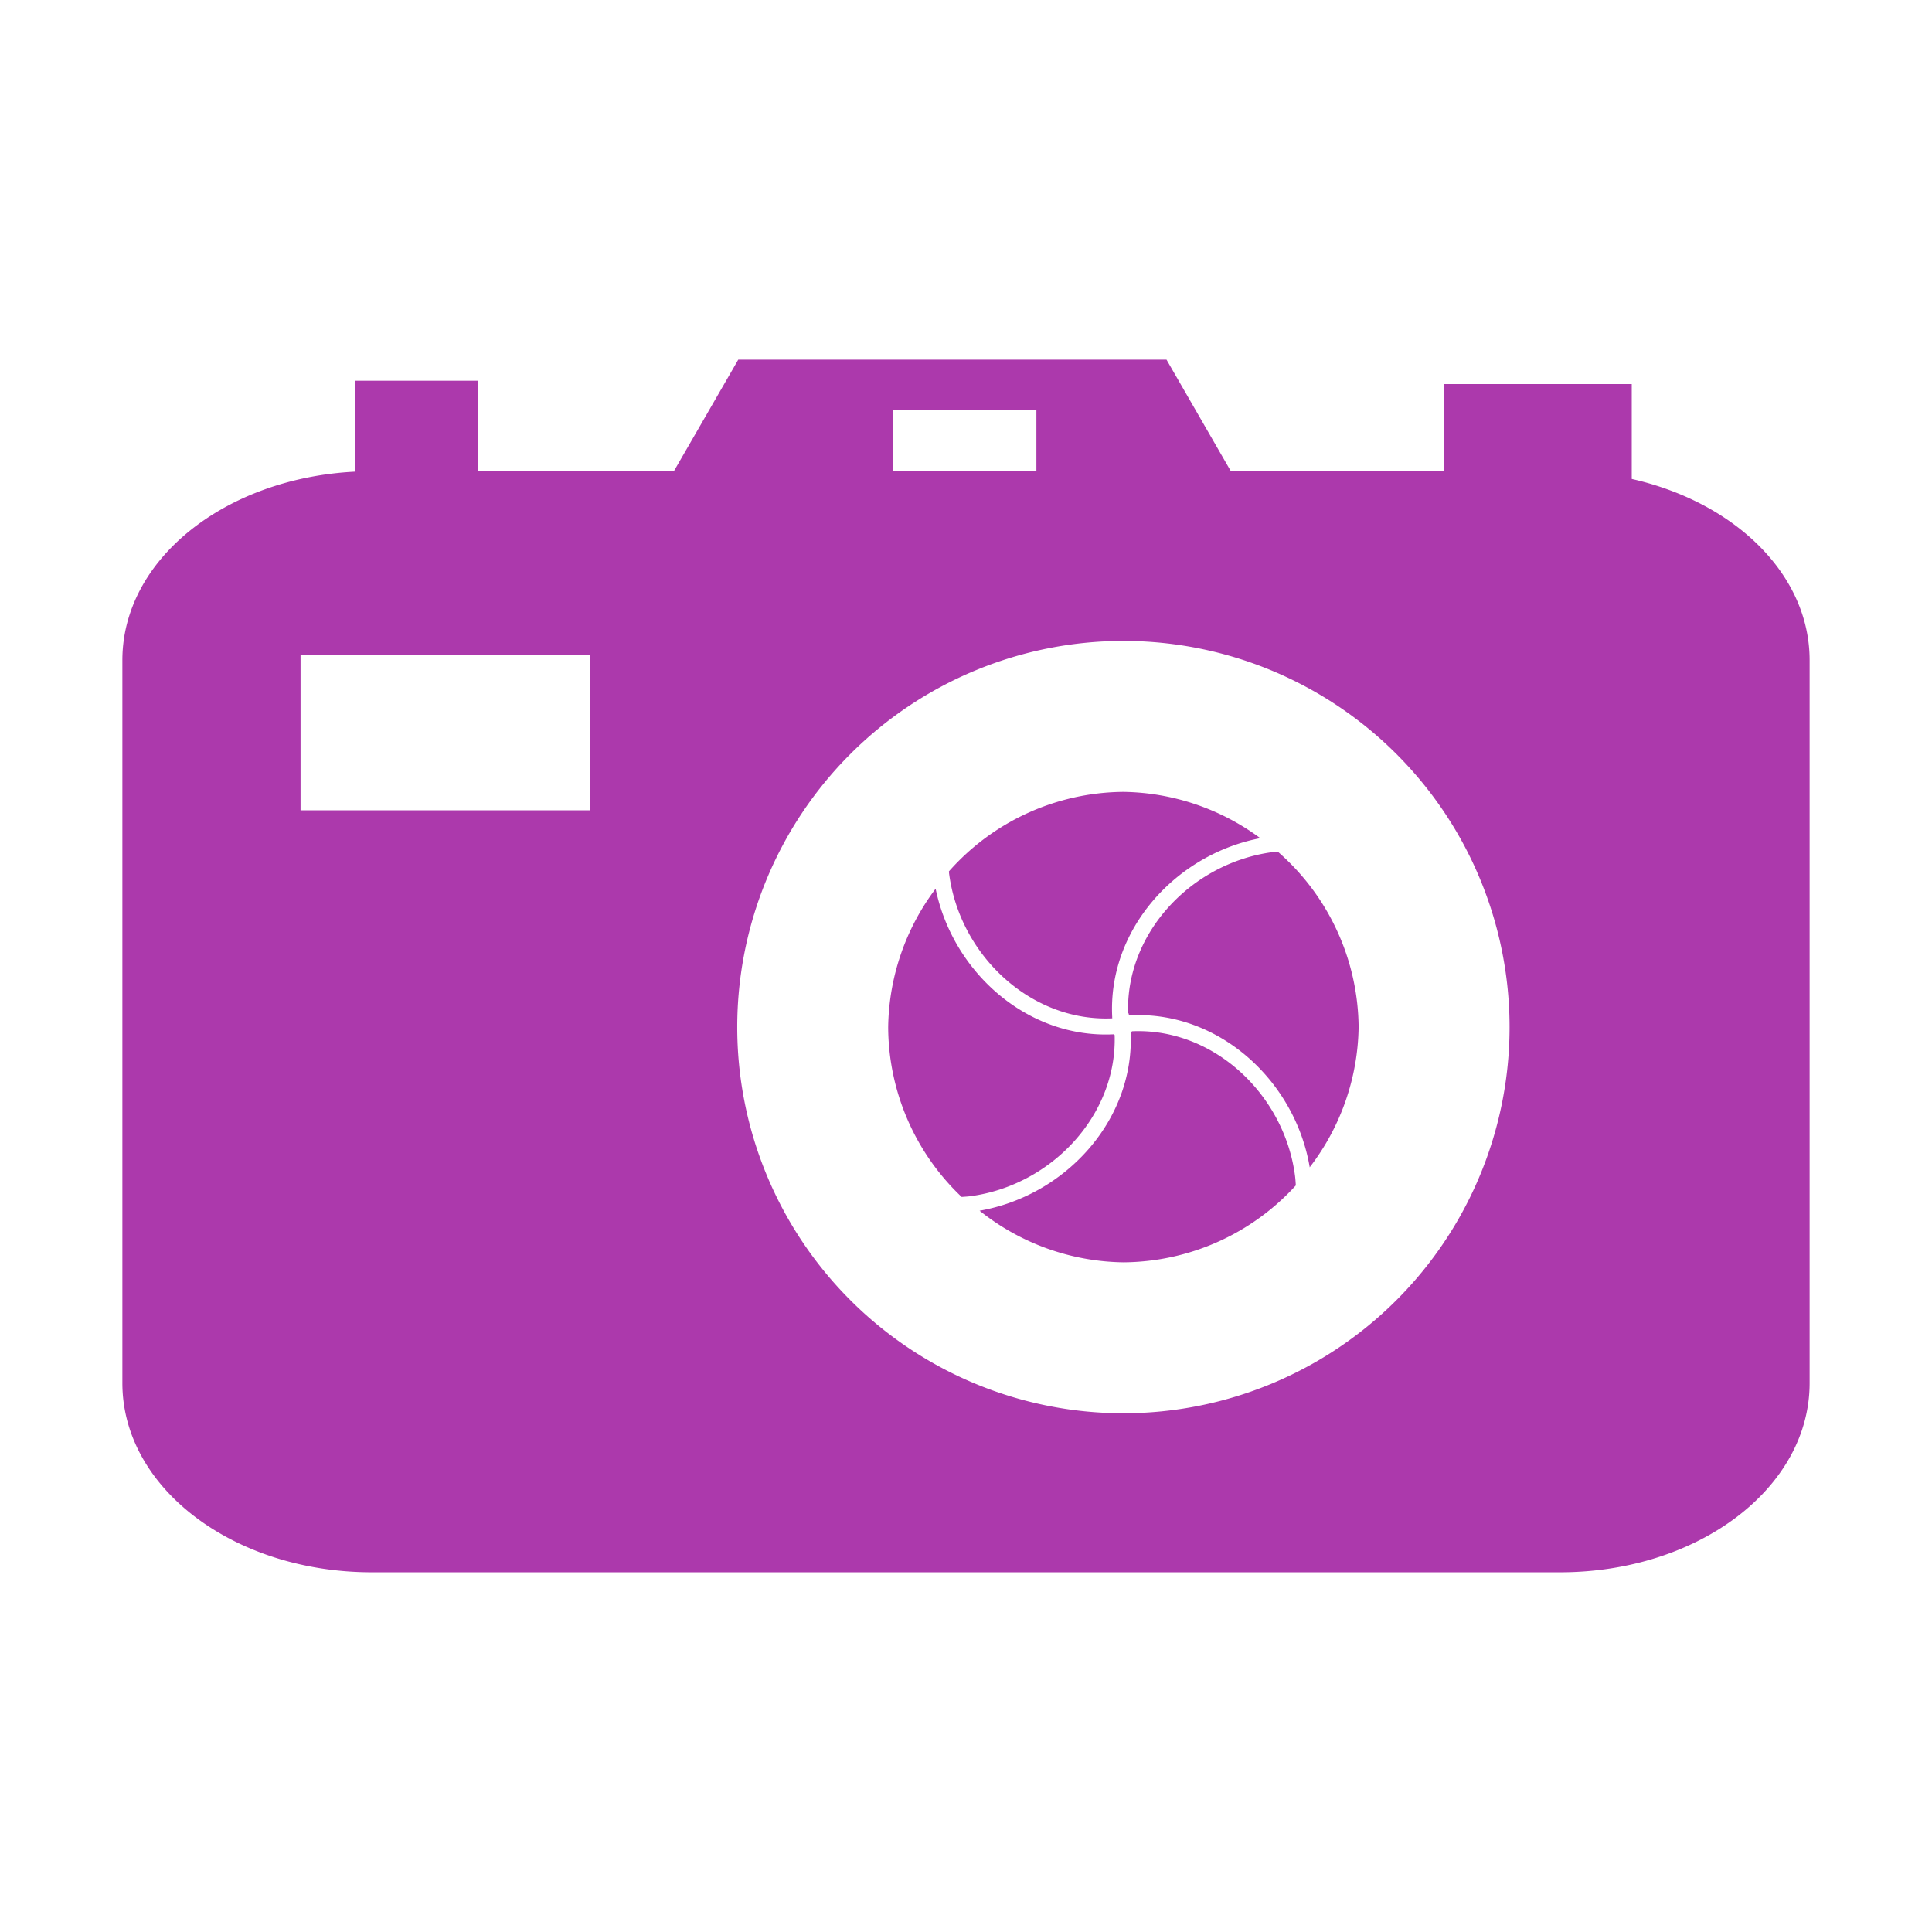 <?xml version="1.0" encoding="UTF-8" standalone="no"?>
<!-- Created with Inkscape (http://www.inkscape.org/) -->

<svg
   width="32mm"
   height="32mm"
   viewBox="0 0 32 32"
   version="1.1"
   id="svg1"
   xml:space="preserve"
   inkscape:version="1.3.1 (9b9bdc1480, 2023-11-25, custom)"
   sodipodi:docname="shop_photo.svg"
   xmlns:inkscape="http://www.inkscape.org/namespaces/inkscape"
   xmlns:sodipodi="http://sodipodi.sourceforge.net/DTD/sodipodi-0.dtd"
   xmlns="http://www.w3.org/2000/svg"
   xmlns:svg="http://www.w3.org/2000/svg"><sodipodi:namedview
     id="namedview1"
     pagecolor="#ffffff"
     bordercolor="#666666"
     borderopacity="1.0"
     inkscape:showpageshadow="2"
     inkscape:pageopacity="0.0"
     inkscape:pagecheckerboard="0"
     inkscape:deskcolor="#d1d1d1"
     inkscape:document-units="mm"
     showguides="true"
     inkscape:zoom="1.4142136"
     inkscape:cx="19.79899"
     inkscape:cy="85.913474"
     inkscape:window-width="1318"
     inkscape:window-height="719"
     inkscape:window-x="48"
     inkscape:window-y="27"
     inkscape:window-maximized="1"
     inkscape:current-layer="layer1"
     showgrid="false"><sodipodi:guide
       position="21.325,29.746"
       orientation="0,-1"
       id="guide8"
       inkscape:locked="false" /><sodipodi:guide
       position="0.45,24.905"
       orientation="1,0"
       id="guide36"
       inkscape:locked="false" /><sodipodi:guide
       position="29.486,9.553"
       orientation="1,0"
       id="guide37"
       inkscape:locked="false" /><sodipodi:guide
       position="8.98,1.785"
       orientation="0,-1"
       id="guide38"
       inkscape:locked="false" /><sodipodi:guide
       position="12.465,5.372"
       orientation="0,-1"
       id="guide45"
       inkscape:locked="false" /><sodipodi:guide
       position="32.172,15.989"
       orientation="0,-1"
       id="guide46"
       inkscape:locked="false" /><sodipodi:guide
       position="4.926,27.506"
       orientation="1,0"
       id="guide47"
       inkscape:locked="false" /><sodipodi:guide
       position="55.115,-17.202"
       orientation="1,0"
       id="guide48"
       inkscape:locked="false" /></sodipodi:namedview><defs
     id="defs1"><inkscape:perspective
       sodipodi:type="inkscape:persp3d"
       inkscape:vp_x="-183.11487 : 148.50001 : 1"
       inkscape:vp_y="0 : 1000 : 0"
       inkscape:vp_z="-195.51426 : 148.50001 : 1"
       inkscape:persp3d-origin="-189.31457 : 99.000003 : 1"
       id="perspective10172" /><symbol
       id="Recycling"><title
         id="title7498">Recycling</title><g
         style="stroke:none"
         id="g7512"><path
           style="stroke-width:0.265"
           inkscape:connector-curvature="0"
           d="m 14.684,3.903 -1.389,0.794 -0.926,-1.587 C 12.237,2.877 11.972,2.712 11.609,2.712 H 8.83 C 9.029,2.91 9.062,2.977 9.161,3.142 L 10.881,6.118 9.492,6.912 H 12.932 Z"
           id="path7500" /><path
           style="stroke-width:0.265"
           inkscape:connector-curvature="0"
           d="m 14.254,12.039 h 1.389 c 0.827,0 1.323,-0.893 0.926,-1.587 l -1.753,-3.069 -2.381,1.389 z"
           id="path7502" /><path
           style="stroke-width:0.265"
           inkscape:connector-curvature="0"
           d="m 12.171,17.066 v -1.587 h 1.852 c 0.265,0 0.529,-0.132 0.728,-0.463 l 1.389,-2.381 C 15.875,12.7 15.776,12.7 15.61,12.7 h -3.44 v -1.587 l -1.72,2.977 z"
           id="path7504" /><path
           style="stroke-width:0.265"
           inkscape:connector-curvature="0"
           d="m 5.358,12.7 -0.695,1.191 c -0.397,0.728 0.099,1.587 0.893,1.587 H 9.062 V 12.7 Z"
           id="path7506" /><path
           style="stroke-width:0.265"
           inkscape:connector-curvature="0"
           d="m 2.051,8.401 1.389,0.794 -0.926,1.588 C 2.381,11.013 2.381,11.311 2.547,11.642 l 1.356,2.381 c 0.066,-0.265 0.099,-0.331 0.198,-0.496 L 5.821,10.55 7.21,11.344 5.49,8.367 Z"
           id="path7508" /><path
           style="stroke-width:0.265"
           inkscape:connector-curvature="0"
           d="M 9.26,4.63 8.599,3.44 c -0.43,-0.695 -1.422,-0.695 -1.819,0 l -1.753,3.043 2.381,1.389 z"
           id="path7510" /></g></symbol><inkscape:perspective
       id="perspective8310"
       inkscape:persp3d-origin="372.04724 : 350.7874 : 1"
       inkscape:vp_z="744.09447 : 526.18111 : 1"
       inkscape:vp_y="0 : 1000 : 0"
       inkscape:vp_x="0 : 526.18111 : 1"
       sodipodi:type="inkscape:persp3d" /><inkscape:perspective
       id="perspective5302"
       inkscape:persp3d-origin="372.04724 : 350.7874 : 1"
       inkscape:vp_z="744.09447 : 526.18111 : 1"
       inkscape:vp_y="0 : 1000 : 0"
       inkscape:vp_x="0 : 526.18111 : 1"
       sodipodi:type="inkscape:persp3d" /><symbol
       id="ToiletsMen"><title
         id="title4892">Toilets - Men</title><g
         style="stroke:none"
         id="g4898"><circle
           cx="36"
           cy="9"
           r="5"
           id="circle4894" /><path
           d="m 24,22 v 15.5 a 2.25,2.25 0 0 0 4.5,0 V 23 h 1 v 39.5 a 3,3 0 0 0 6,0 V 40 h 1 v 22.5 a 3,3 0 0 0 6,0 V 23 h 1 v 14.5 a 2.25,2.25 0 0 0 4.5,0 V 22 A 7,7 0 0 0 41,15 H 31 a 7,7 0 0 0 -7,7 z"
           id="path4896"
           inkscape:connector-curvature="0" /></g></symbol><inkscape:perspective
       sodipodi:type="inkscape:persp3d"
       inkscape:vp_x="0 : 100 : 1"
       inkscape:vp_y="0 : 1000 : 0"
       inkscape:vp_z="200 : 100 : 1"
       inkscape:persp3d-origin="100 : 66.666667 : 1"
       id="perspective2879" /></defs><g
     inkscape:label="Livello 1"
     inkscape:groupmode="layer"
     id="layer1"><g
       id="path19" /><g
       id="rect22-0"
       transform="matrix(-1,0,0,1,30.662,0.23)" /><g
       id="rect22-7"
       transform="matrix(-1,0,0,1,30.846,-1.8811487e-4)" /><g
       id="path26" /><g
       id="path52"
       transform="translate(-38.081,-6.612)" /><g
       id="path52-1"
       transform="matrix(-1,0,0,1,21.997,0)" /><g
       id="path19-0"
       transform="translate(3.644,6.123)" /><g
       id="rect22-0-8"
       transform="matrix(-1,0,0,1,34.306,6.353)" /><g
       id="rect22-7-5"
       transform="matrix(-1,0,0,1,34.49,6.123)" /><g
       id="path26-0"
       transform="translate(3.644,6.123)" /><g
       id="path52-1-6"
       transform="matrix(-1,0,0,1,25.641,6.123)" /><g
       id="path7-6"
       transform="translate(-27.437,5.577)" /><g
       id="g40-6-7"
       transform="translate(0.116,-0.139)" /><path
       id="path6"
       style="fill:#ac39ac;fill-opacity:1;stroke:none;stroke-width:0.718;stroke-linecap:round;stroke-linejoin:bevel;stroke-opacity:0.914;paint-order:markers stroke fill"
       d="m 24.897,92.294 c -0.435,0.156 -0.81,-0.033 -1.308,0.073 -0.497,0.105 -2.47,-1.675 -2.47,-1.675 -1.049,0.275 -0.274,3.826 -0.092,4.236 0.959,2.156 1.097,4.079 -2.492,4.447 -1.853,0.19 -4.679,0.744 -8.034,5.219 -1.706,2.275 -1.469,4.502 -2.297,6.679 -1.299,2.451 -3.373,3.287 -5.689,4.468 -2.205,1.232 -1.836,4.046 -1.081,4.247 0.684,0.182 0.748,0.176 0.909,-0.084 0.169,-0.274 -1.294,-0.788 -0.182,-2.132 1.209,-1.179 2.811,-1.61 4.326,-2.193 1.166,-0.609 2.995,-1.344 3.065,-0.284 0.038,0.571 1.91,0.387 5.37,0.387 h 4.444 l -0.028,-0.595 c -0.06,-1.263 -2.698,0.528 -2.263,-1.711 0.141,-0.727 1.987,-2.376 2.845,-2.82 1.032,-0.534 2.208,0.053 2.509,1.702 0.167,0.912 1.994,3.456 2.325,3.459 0.599,0.006 0.616,0.052 0.917,-0.027 0.659,-0.172 0.852,-0.806 -0.167,-2.11 -0.759,-0.971 -0.769,-1.021 -0.769,-3.873 -0.231,-5.705 3.188,-5.776 2.729,-11.986 -0.08,-1.085 1.468,-2.66 0.644,-3.744 -0.435,-0.573 -0.569,-3.489 -0.569,-3.489 -1.187,-0.325 -1.287,1.32 -2.643,1.806 z"
       sodipodi:nodetypes="sscsssccssccssccssscsscsccss" /><path
       id="rect7"
       style="fill:#ac39ac;fill-opacity:1;stroke:none;stroke-width:0.765;stroke-linecap:round;stroke-linejoin:bevel;stroke-opacity:0.914;paint-order:markers stroke fill"
       d="M 12.228 5.957 L 11.163 7.802 L 7.911 7.802 L 7.911 6.306 L 5.885 6.306 L 5.885 7.812 C 3.725 7.919 2.027 9.27 2.027 10.935 L 2.027 22.909 C 2.027 24.645 3.871 26.042 6.161 26.042 L 25.839 26.042 C 28.129 26.042 29.973 24.645 29.973 22.909 L 29.973 10.935 C 29.973 9.512 28.734 8.319 27.027 7.933 L 27.027 6.362 L 23.922 6.362 L 23.922 7.802 L 20.385 7.802 L 19.321 5.957 L 12.228 5.957 z M 14.788 6.789 L 17.166 6.789 L 17.166 7.802 L 14.788 7.802 L 14.788 6.789 z M 18.607 10.616 A 6.396 6.396 0 0 1 25.003 17.012 A 6.396 6.396 0 0 1 18.607 23.408 A 6.396 6.396 0 0 1 12.211 17.012 A 6.396 6.396 0 0 1 18.607 10.616 z M 4.978 10.847 L 9.768 10.847 L 9.768 13.421 L 4.978 13.421 L 4.978 10.847 z M 18.607 13.116 A 3.896 3.896 0 0 0 15.717 14.433 C 15.719 14.45 15.719 14.467 15.722 14.484 C 15.903 15.823 17.072 16.928 18.423 16.867 C 18.423 16.863 18.422 16.859 18.422 16.855 L 18.421 16.848 L 18.422 16.848 C 18.345 15.4 19.472 14.152 20.874 13.883 A 3.896 3.896 0 0 0 18.607 13.116 z M 21.165 14.107 C 21.133 14.11 21.101 14.111 21.069 14.115 C 19.74 14.295 18.642 15.448 18.685 16.786 L 18.694 16.784 C 18.696 16.795 18.697 16.806 18.699 16.818 C 20.177 16.729 21.451 17.896 21.693 19.334 A 3.896 3.896 0 0 0 22.503 17.012 A 3.896 3.896 0 0 0 21.165 14.107 z M 15.497 14.72 A 3.896 3.896 0 0 0 14.711 17.012 A 3.896 3.896 0 0 0 15.928 19.825 C 15.978 19.821 16.028 19.819 16.079 19.812 C 17.408 19.632 18.505 18.479 18.462 17.141 L 18.454 17.143 C 18.453 17.139 18.453 17.135 18.452 17.131 C 17.018 17.206 15.781 16.102 15.497 14.72 z M 18.746 17.081 L 18.749 17.099 C 18.742 17.1 18.734 17.101 18.727 17.102 C 18.792 18.558 17.642 19.806 16.225 20.053 A 3.896 3.896 0 0 0 18.607 20.908 A 3.896 3.896 0 0 0 21.463 19.634 C 21.459 19.577 21.456 19.52 21.448 19.463 C 21.267 18.124 20.098 17.019 18.746 17.081 z " /></g></svg>

